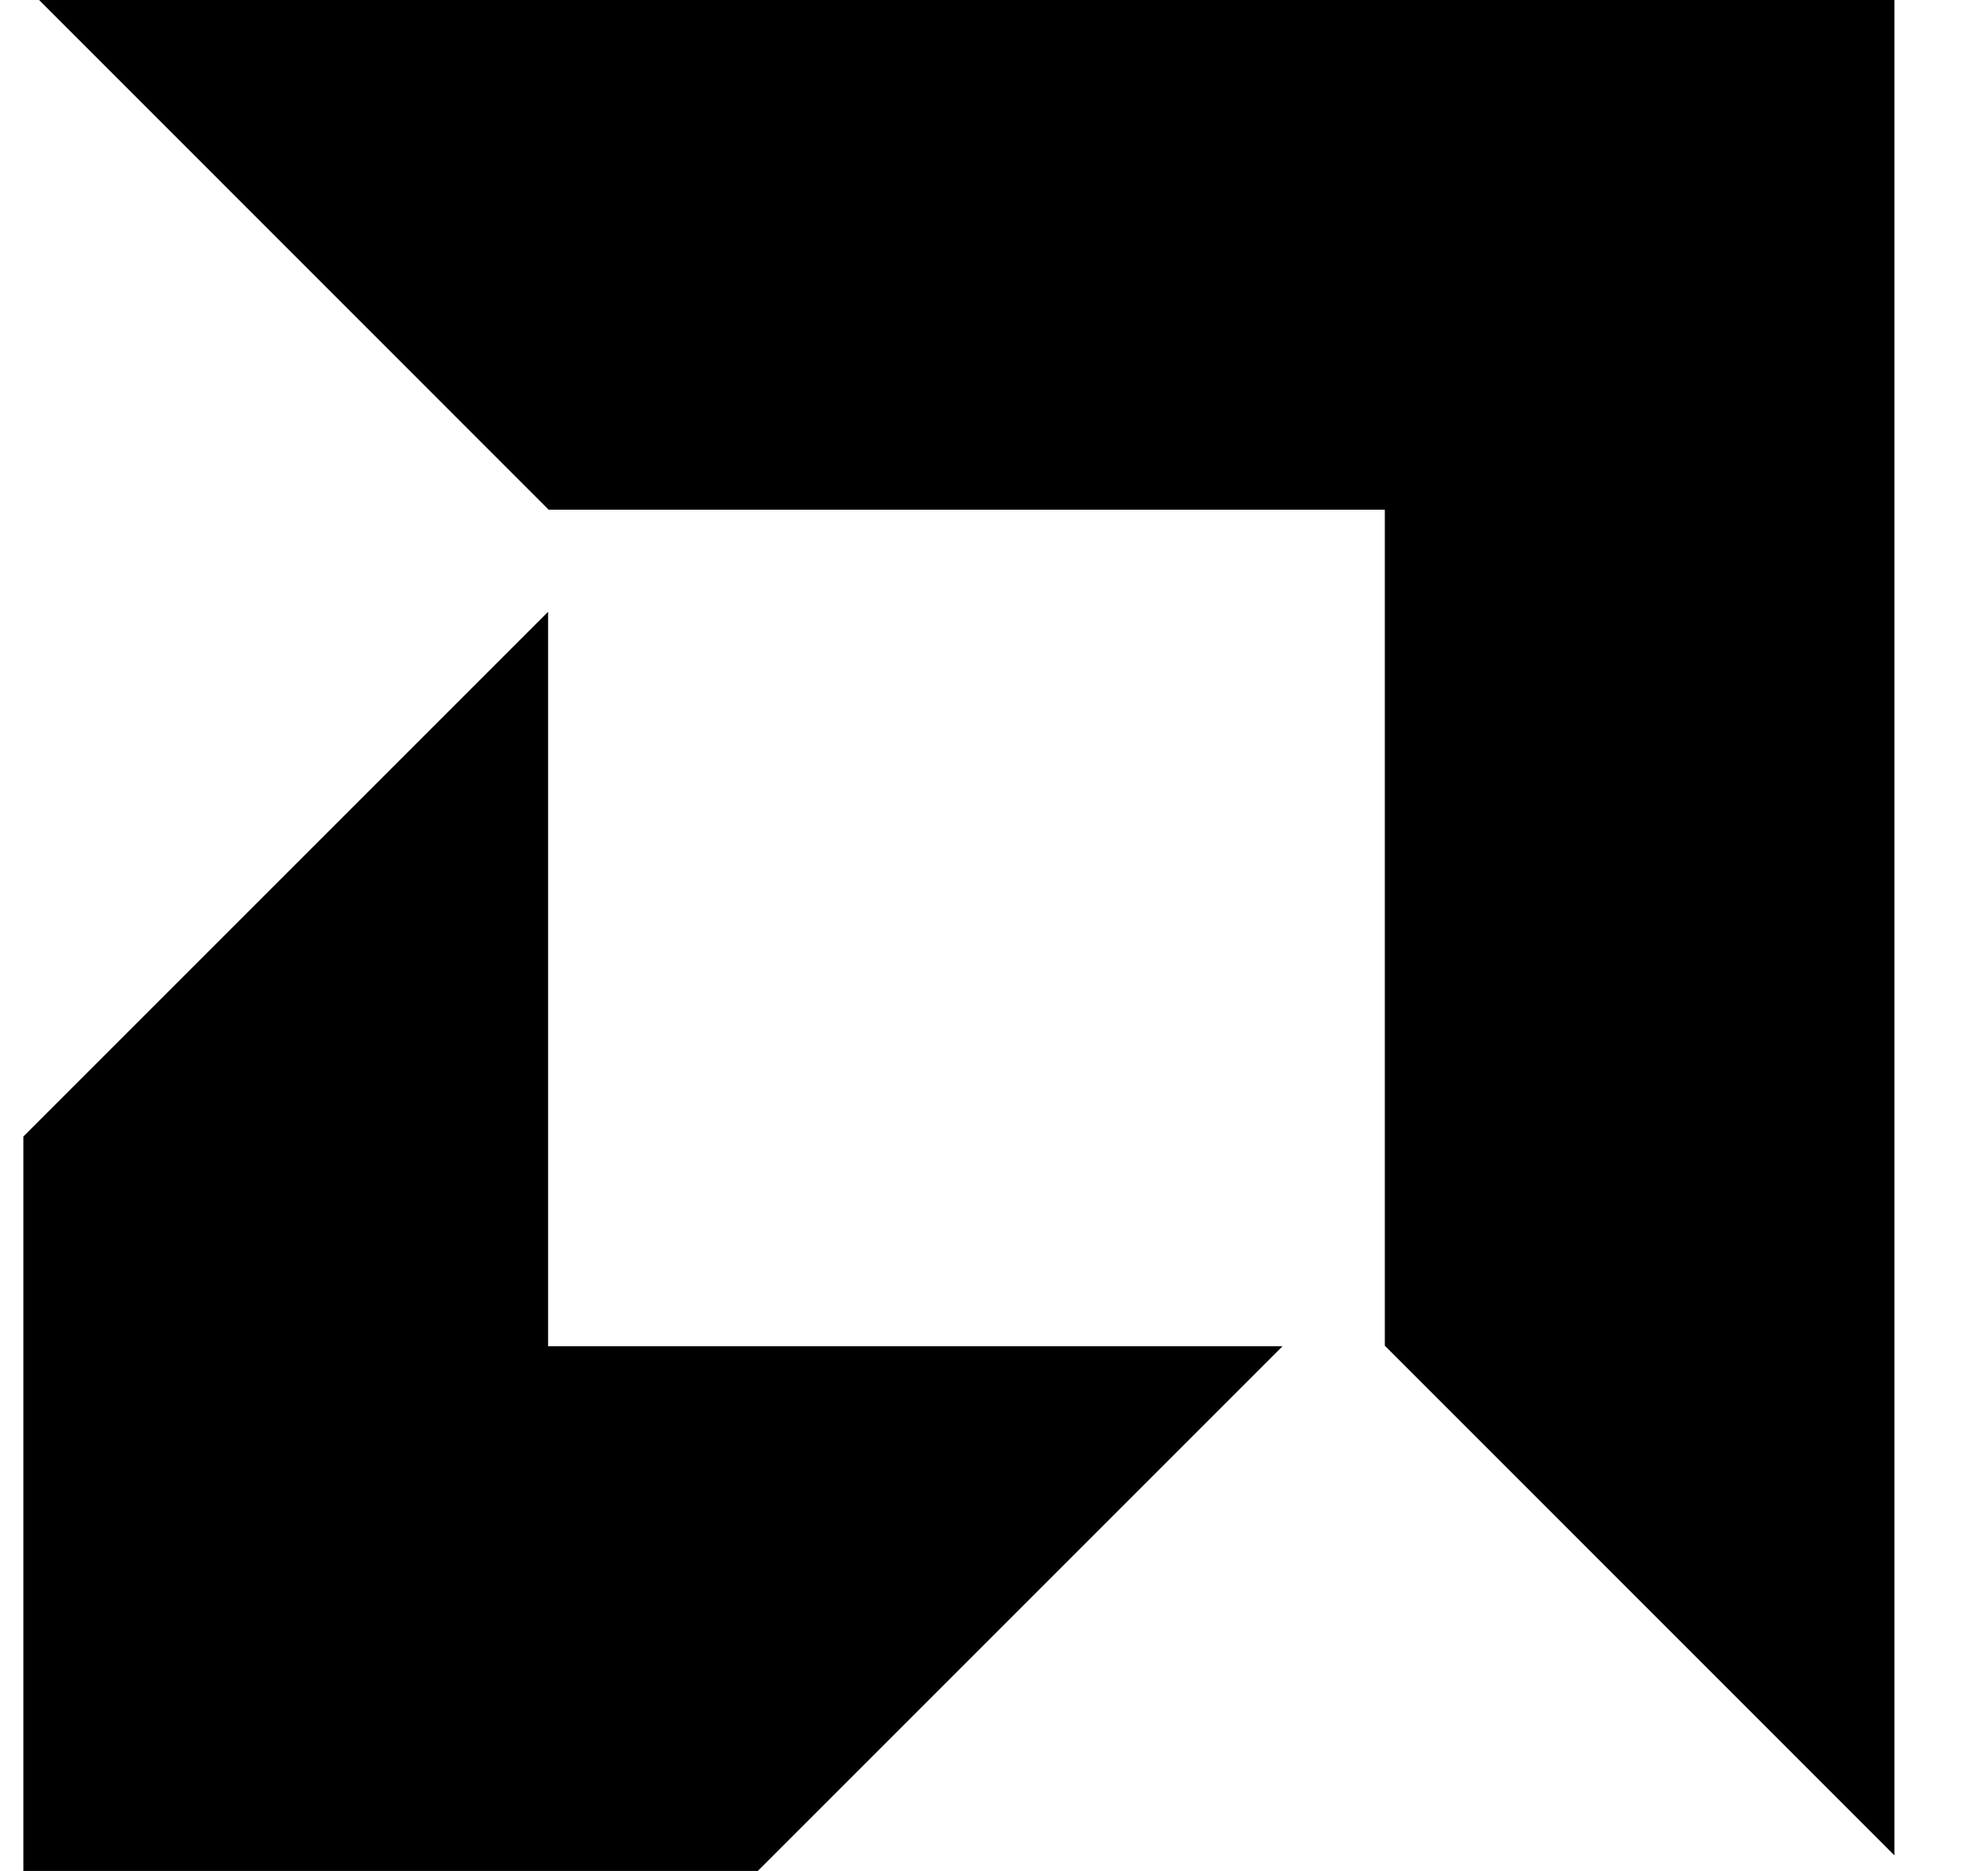 <svg width="17" height="16" viewBox="0 0 17 16" fill="none" xmlns="http://www.w3.org/2000/svg">
<path d="M0.334 0L4.692 4.359H11.842V11.508L16.2 15.867V0H0.334Z" fill="black"/>
<path d="M0.2 9.719L4.687 5.232V11.513H10.967L6.48 16H0.2V9.719Z" fill="black"/>
</svg>
